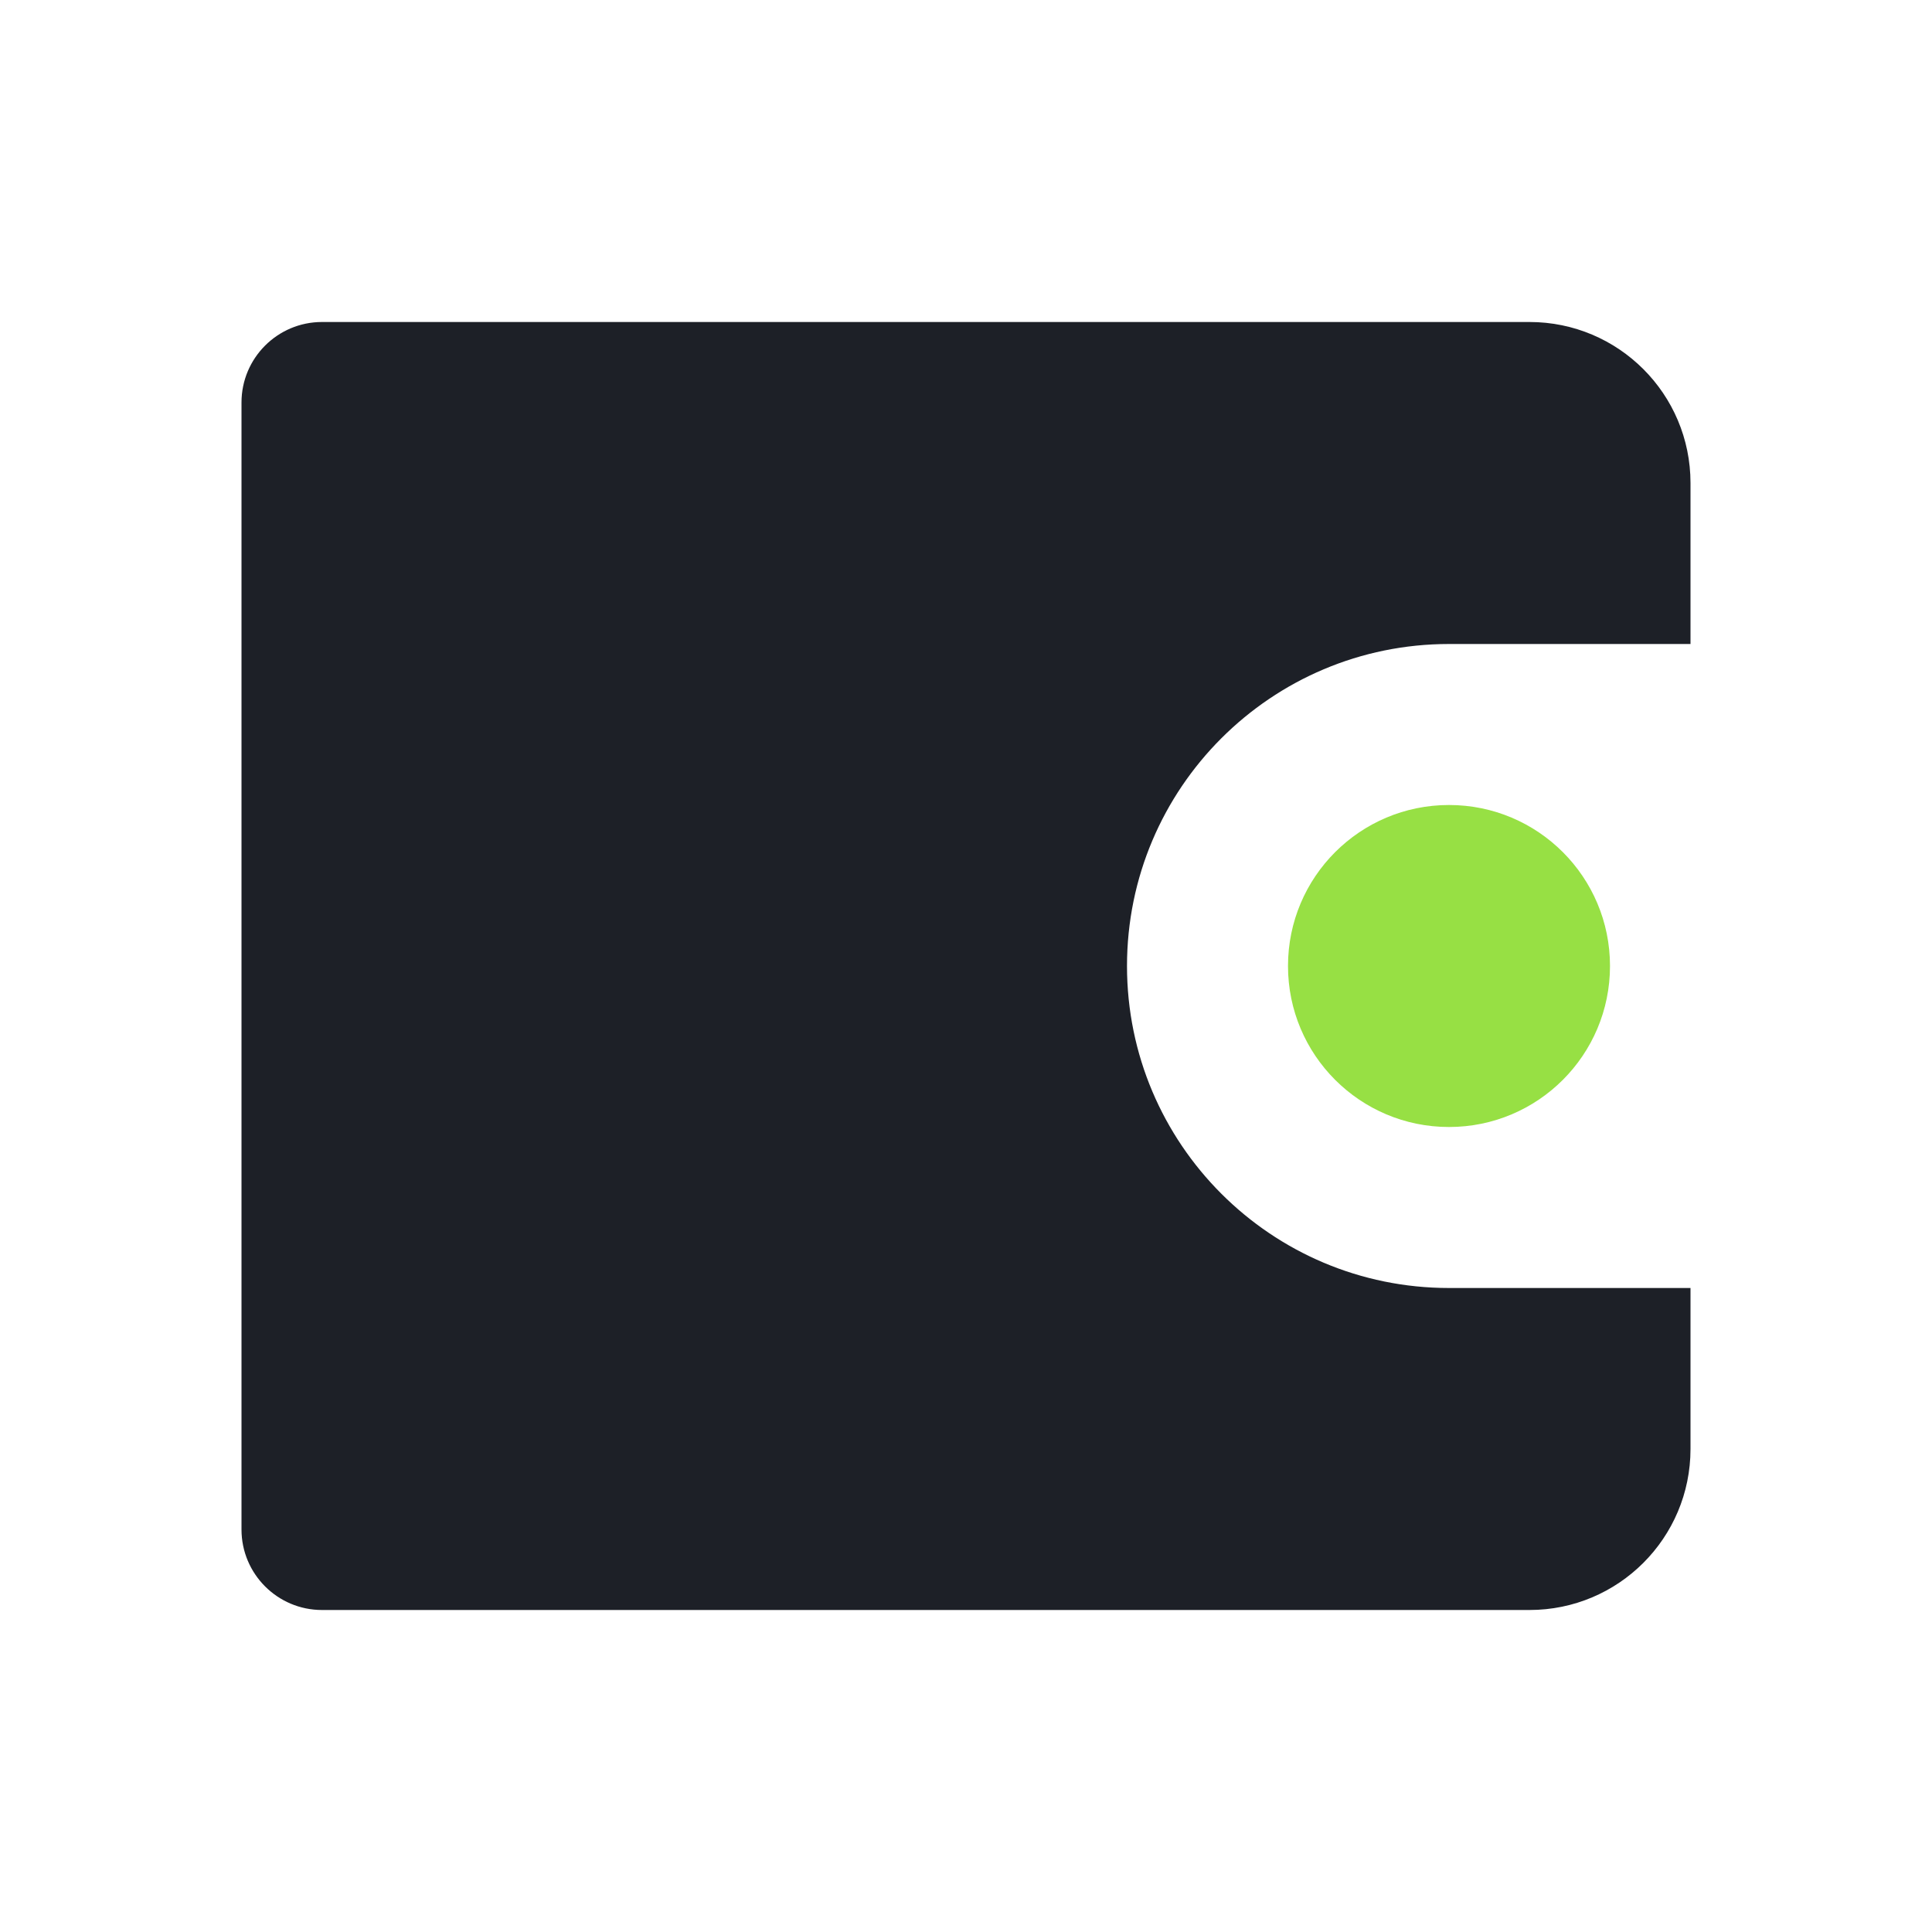 <?xml version="1.0" encoding="UTF-8" standalone="no"?><svg width='24' height='24' viewBox='0 0 24 24' fill='none' xmlns='http://www.w3.org/2000/svg'>
<path d='M16 12C16 10.895 16.895 10 18 10C19.105 10 20 10.895 20 12C20 13.105 19.105 14 18 14C16.895 14 16 13.105 16 12Z' fill='#97E044'/>
<path d='M4 4C3.448 4 3 4.448 3 5V19C3 19.552 3.448 20 4 20H19C20.105 20 21 19.105 21 18V16H18C15.791 16 14 14.209 14 12C14 9.791 15.791 8 18 8H21V6C21 4.895 20.105 4 19 4H4Z' fill='#1D2027'/>
</svg>
